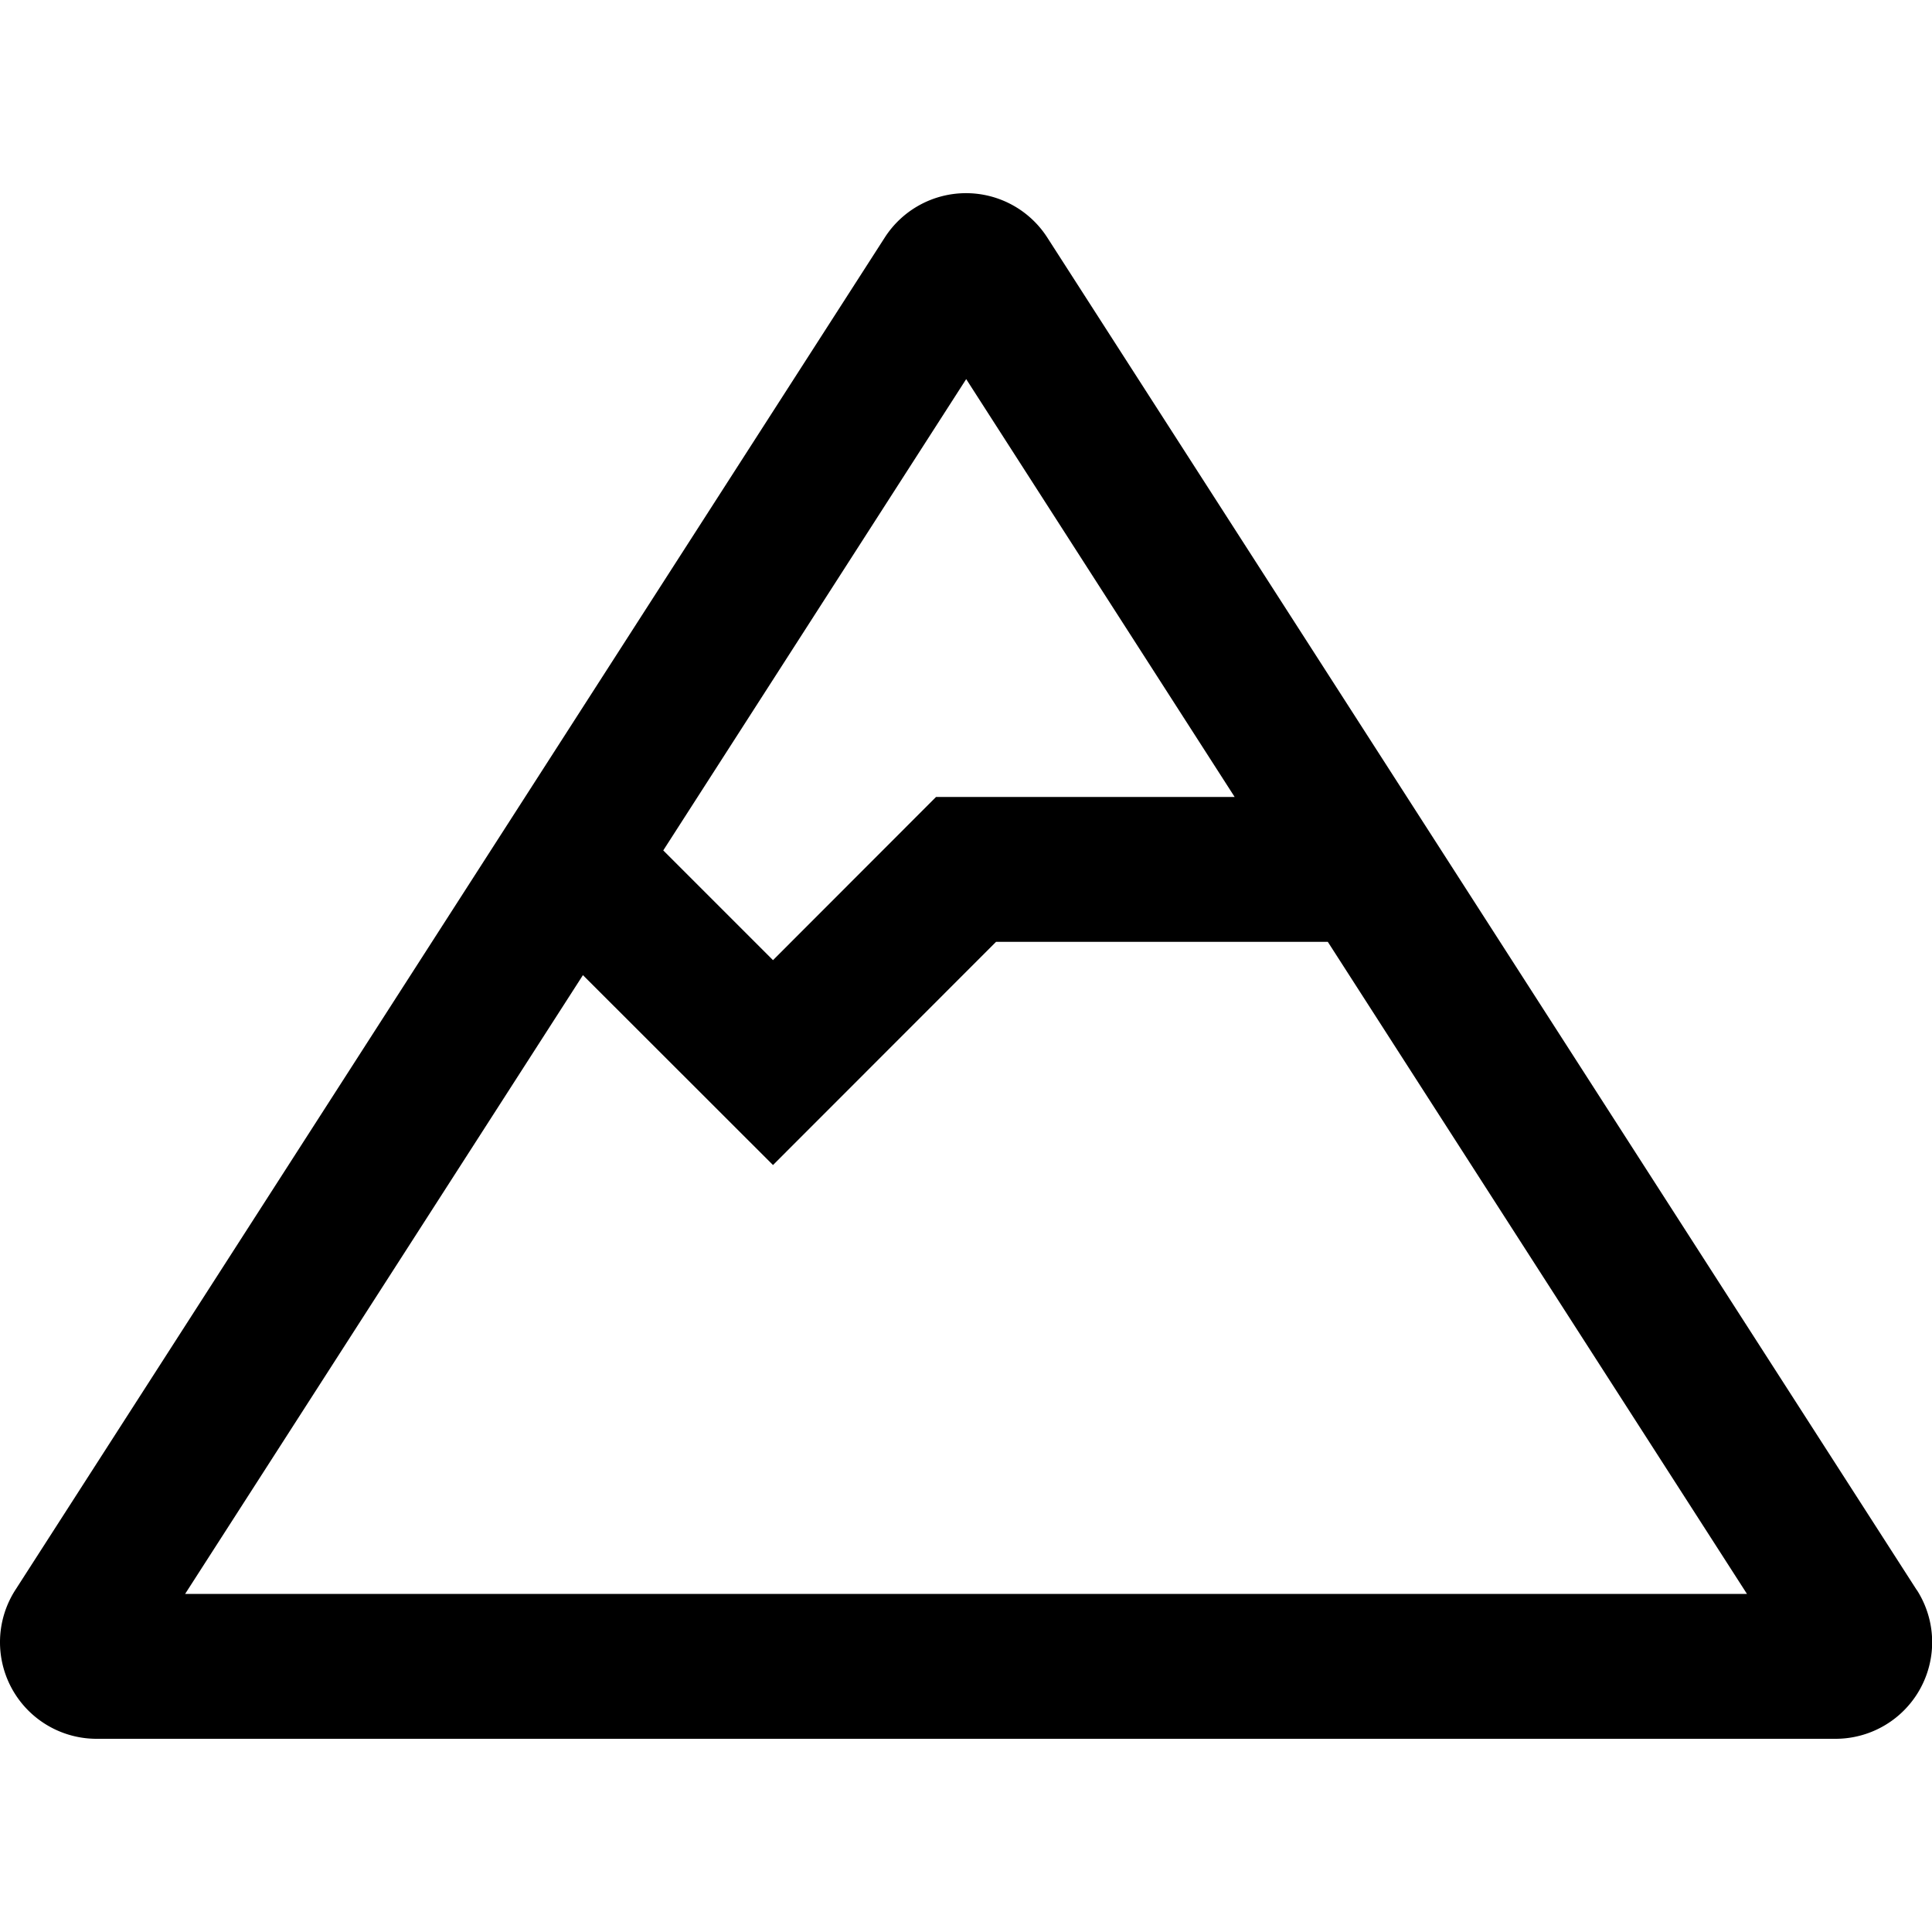 <svg xmlns="http://www.w3.org/2000/svg" width="40" height="40" viewBox="0 0 40 40"><defs><style>.a{fill:none;}</style></defs><g transform="translate(-851 -417)"><path class="a" d="M0,0H40V40H0Z" transform="translate(851 417)"/><path d="M39.679,28.918l-18-28a2,2,0,0,0-3.365,0l-18,28A2,2,0,0,0,2,32H38a2,2,0,0,0,1.682-3.081ZM3.829,29l8.236-12.811L16,20.121,20.618,15.5h6.869L36.165,29ZM20,3.849,25.558,12.5H19.376L16,15.879l-2.272-2.272Z" transform="translate(851.004 421)"/></g></svg>
